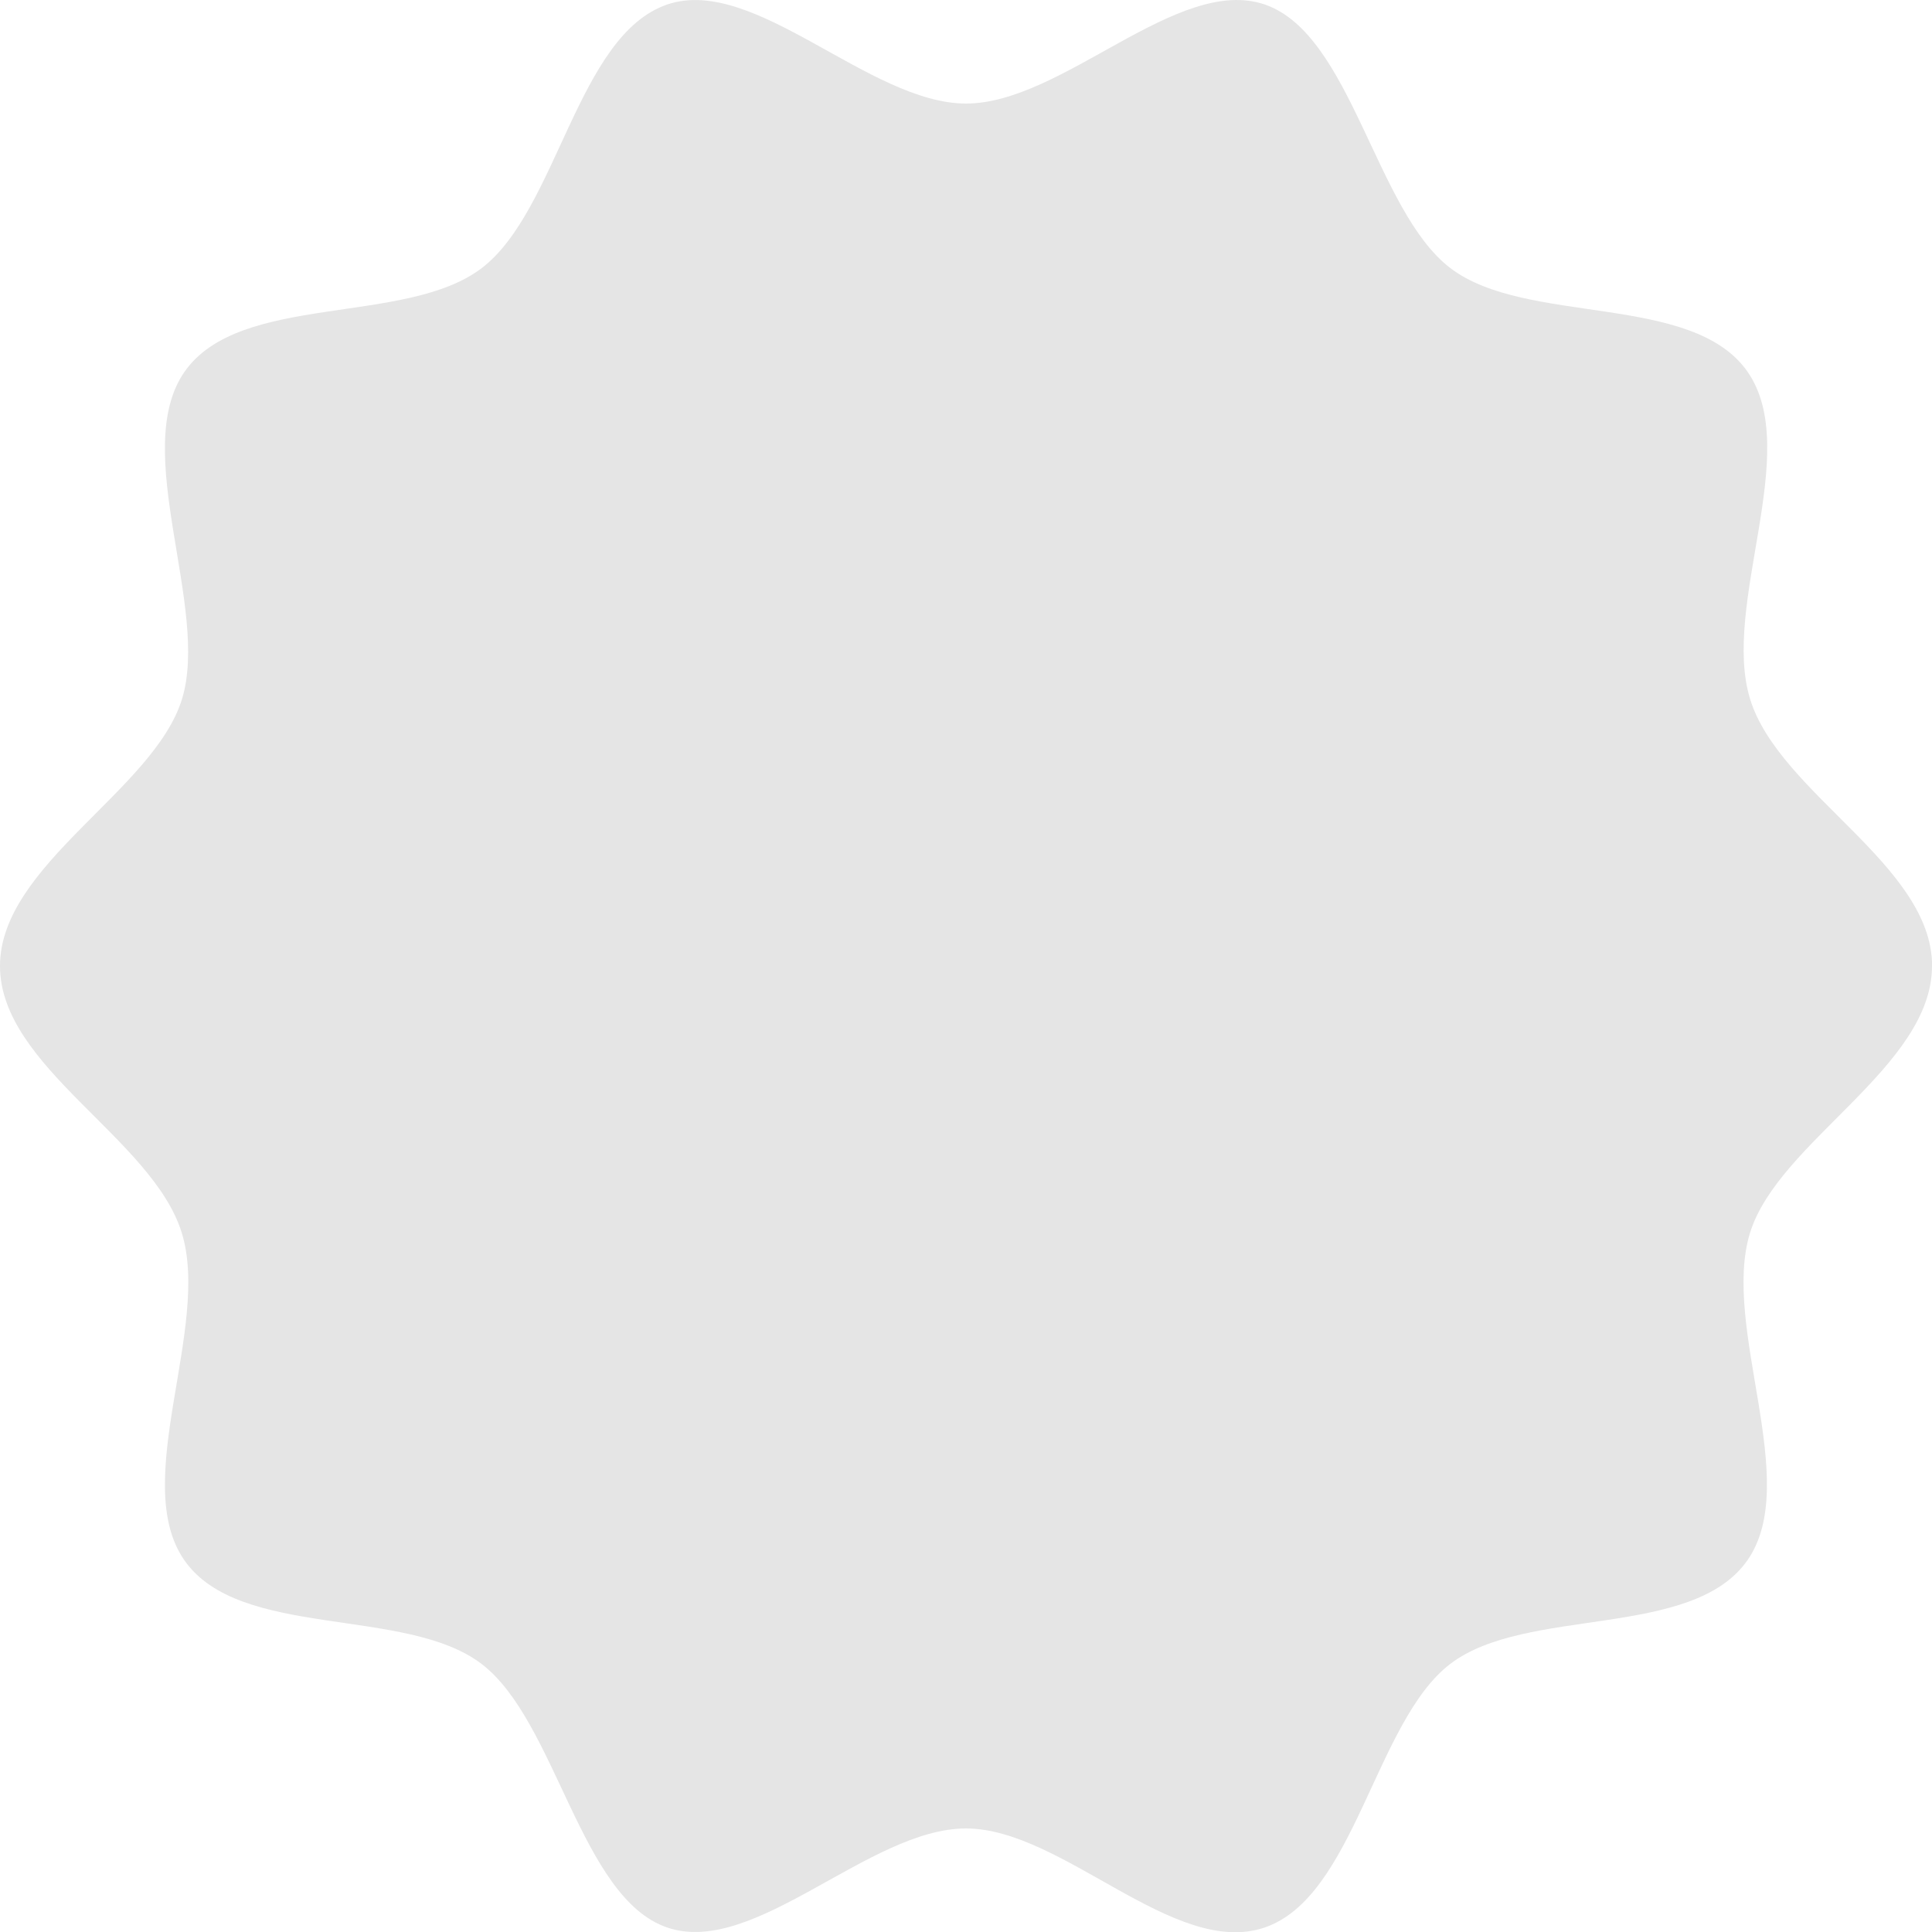 <?xml version="1.0" encoding="UTF-8"?>
<svg id="Layer_2" data-name="Layer 2" xmlns="http://www.w3.org/2000/svg" viewBox="0 0 200 200">
  <defs>
    <style>
      .cls-1 {
        fill: #e5e5e5;
      }
    </style>
  </defs>
  <g id="Layer_2-2" data-name="Layer 2">
    <path class="cls-1" d="M200,100c0,10.46-15.9,18.16-18.83,27.6-3.04,9.78,5.4,25.77-.27,33.91-5.72,8.22-22.9,4.74-30.76,10.73-7.78,5.93-9.89,24.13-19.24,27.3s-20.91-10.26-30.91-10.26-21.89,13.33-30.91,10.26-11.46-21.38-19.24-27.3c-7.86-5.98-25.04-2.5-30.76-10.73-5.66-8.14,2.77-24.13-.27-33.91S0,110.46,0,100s15.9-18.16,18.83-27.6-5.4-25.77,.27-33.91c5.72-8.22,22.9-4.74,30.76-10.73S59.74,3.63,69.09,.46c9.02-3.06,20.91,10.26,30.91,10.26S121.89-2.61,130.91,.46s11.46,21.38,19.24,27.3c7.86,5.98,25.04,2.5,30.76,10.73s-2.77,24.13,.27,33.91,18.83,17.14,18.83,27.6Z"/>
  </g>
</svg>